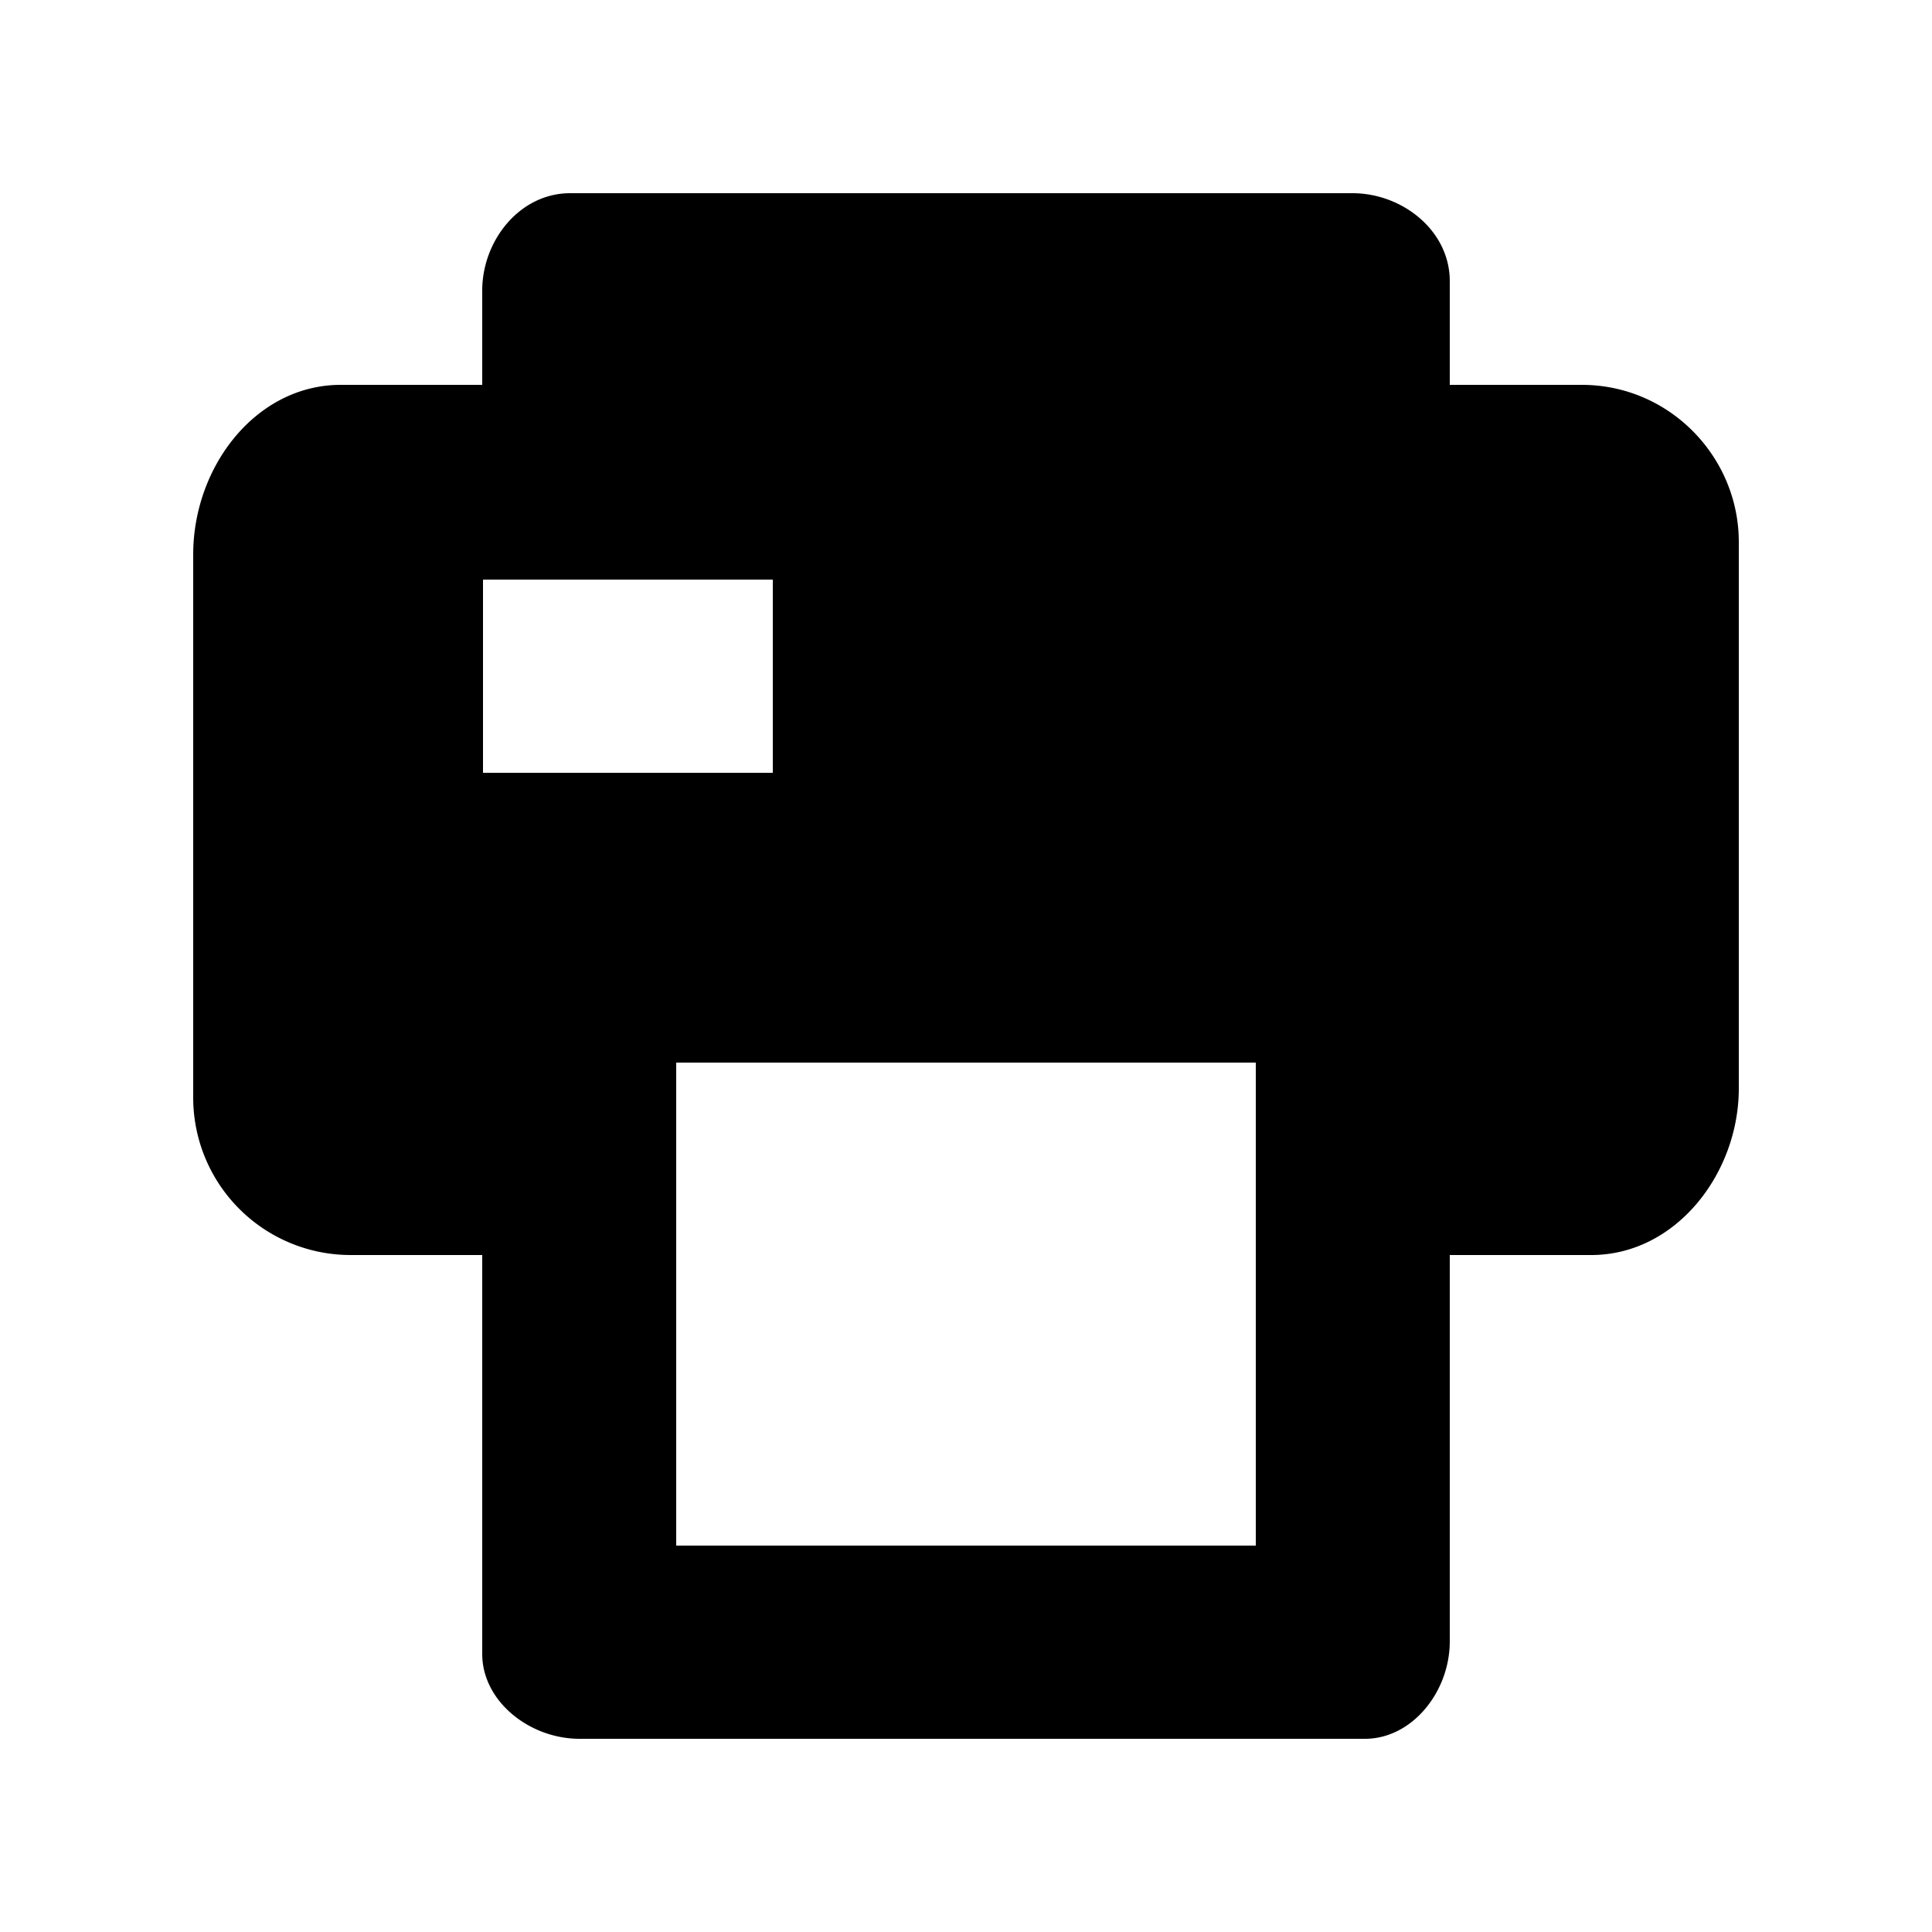 <svg id="icon" height="20" viewBox="0 0 20 20" width="20" xmlns="http://www.w3.org/2000/svg"><path d="m14 2c.52 0 1.008.39 1.008.91v1.074h1.366c.91 0 1.626.747 1.626 1.626v5.658c0 .878-.65 1.724-1.528 1.724h-1.464v4c0 .52-.389 1.008-.878 1.008h-8.13c-.52 0-1.008-.39-1.008-.878v-4.13h-1.366a1.63 1.63 0 0 1 -1.626-1.626v-5.626c0-.91.65-1.756 1.528-1.756h1.464v-.976c0-.52.39-1.008.91-1.008zm-1 9h-6v5h6zm-5-5h-3v2h3z" fill="#282D37" style="fill: currentColor;fill: currentColor" fill-rule="evenodd"/></svg>
